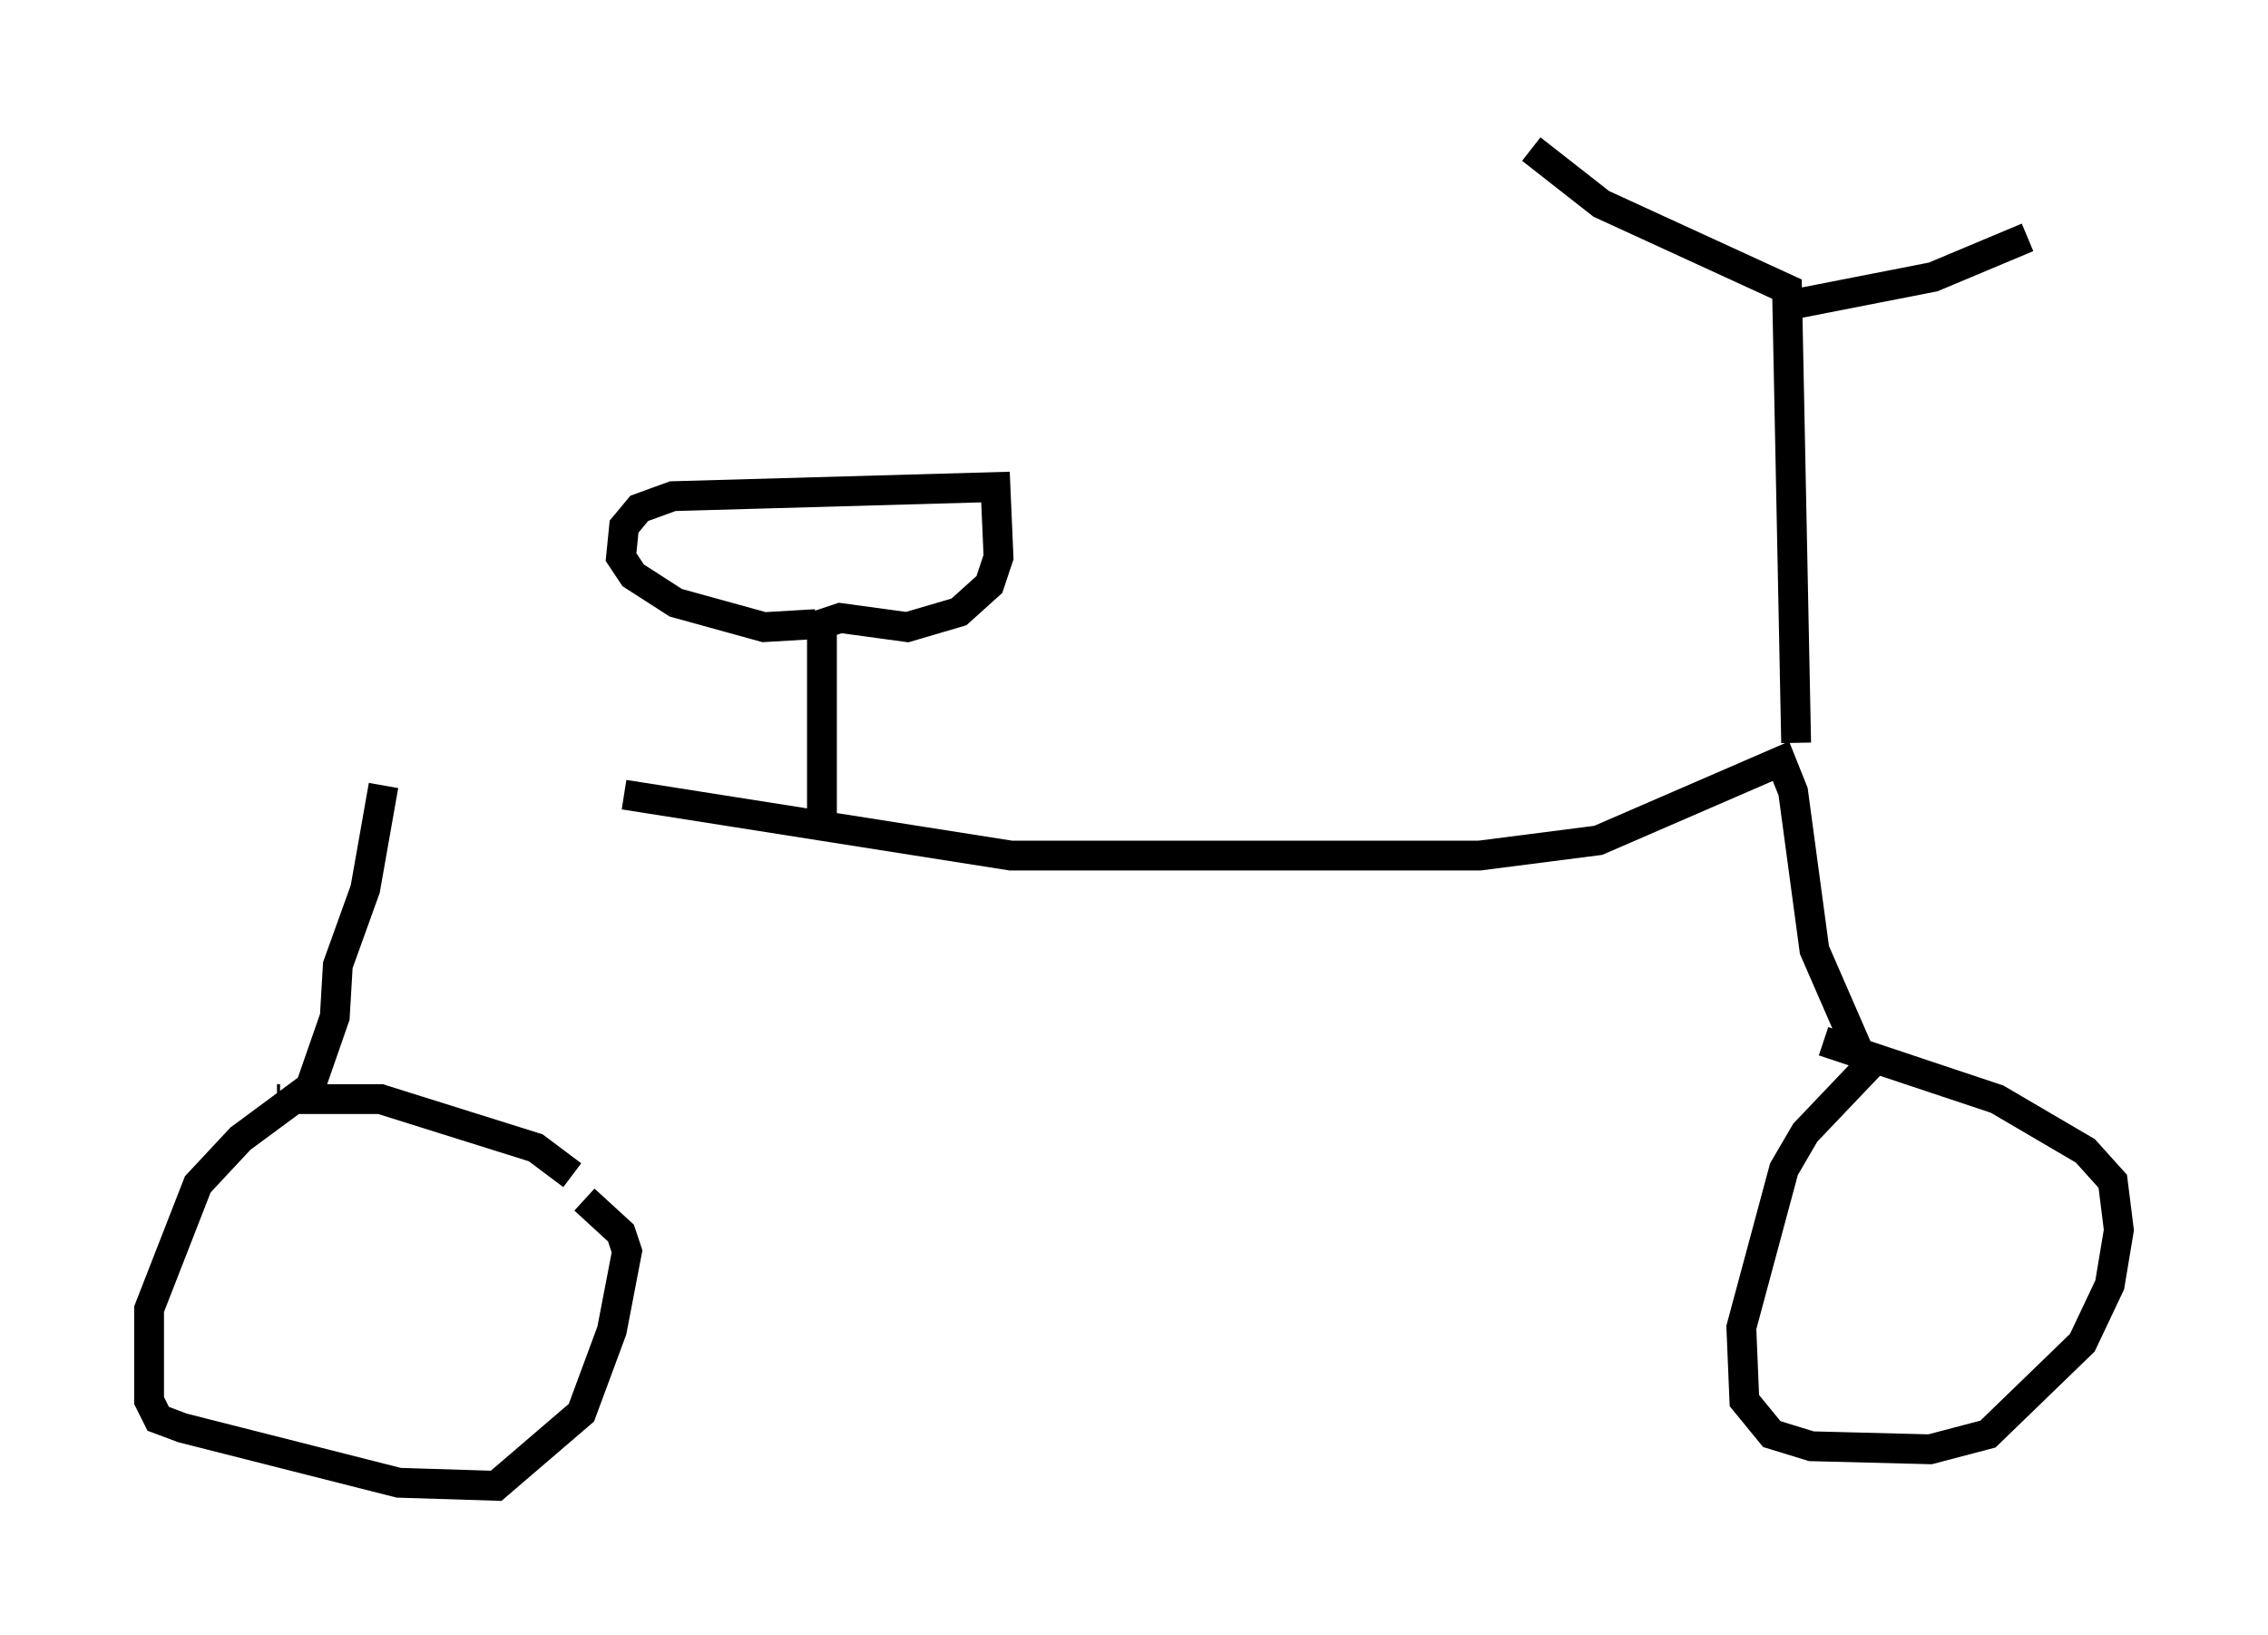 <?xml version="1.0" encoding="utf-8" ?>
<svg baseProfile="full" height="54.815" version="1.1" width="76.049" xmlns="http://www.w3.org/2000/svg" xmlns:ev="http://www.w3.org/2001/xml-events" xmlns:xlink="http://www.w3.org/1999/xlink"><defs /><rect fill="white" height="54.815" width="76.049" x="0" y="0" /><path d="M12.758, 26.336 m8.167, 0.306 l12.965, 2.042 15.721, 0.0 l3.981, -0.51 6.125, -2.654 l0.408, 1.021 0.715, 5.308 l1.735, 3.981 -2.042, 2.144 l-0.715, 1.225 -1.429, 5.308 l0.102, 2.45 0.919, 1.123 l1.327, 0.408 3.981, 0.102 l1.94, -0.51 3.165, -3.063 l0.919, -1.94 0.306, -1.838 l-0.204, -1.633 -0.919, -1.021 l-2.96, -1.735 -5.819, -1.94 m-48.286, -8.575 l-0.613, 3.471 -0.919, 2.552 l-0.102, 1.735 -0.817, 2.348 l-2.348, 1.735 -1.429, 1.531 l-1.633, 4.185 0.0, 3.063 l0.306, 0.613 0.817, 0.306 l7.248, 1.838 3.267, 0.102 l2.858, -2.45 1.021, -2.756 l0.51, -2.654 -0.204, -0.613 l-1.225, -1.123 m-0.408, -0.817 l-1.225, -0.919 -5.206, -1.633 l-2.858, 0.0 m-0.51, 0.0 l-0.102, 0.0 m18.273, -9.188 l0.0, -6.738 0.613, -0.204 l2.246, 0.306 1.735, -0.51 l1.021, -0.919 0.306, -0.919 l-0.102, -2.348 -10.821, 0.306 l-1.123, 0.408 -0.51, 0.613 l-0.102, 1.021 0.408, 0.613 l1.429, 0.919 2.96, 0.817 l1.735, -0.102 m32.871, 3.981 l-0.306, -15.211 -6.227, -2.858 l-2.348, -1.838 m8.779, 5.206 l4.696, -0.919 3.165, -1.327 " fill="none" stroke="black" stroke-width="1" /></svg>